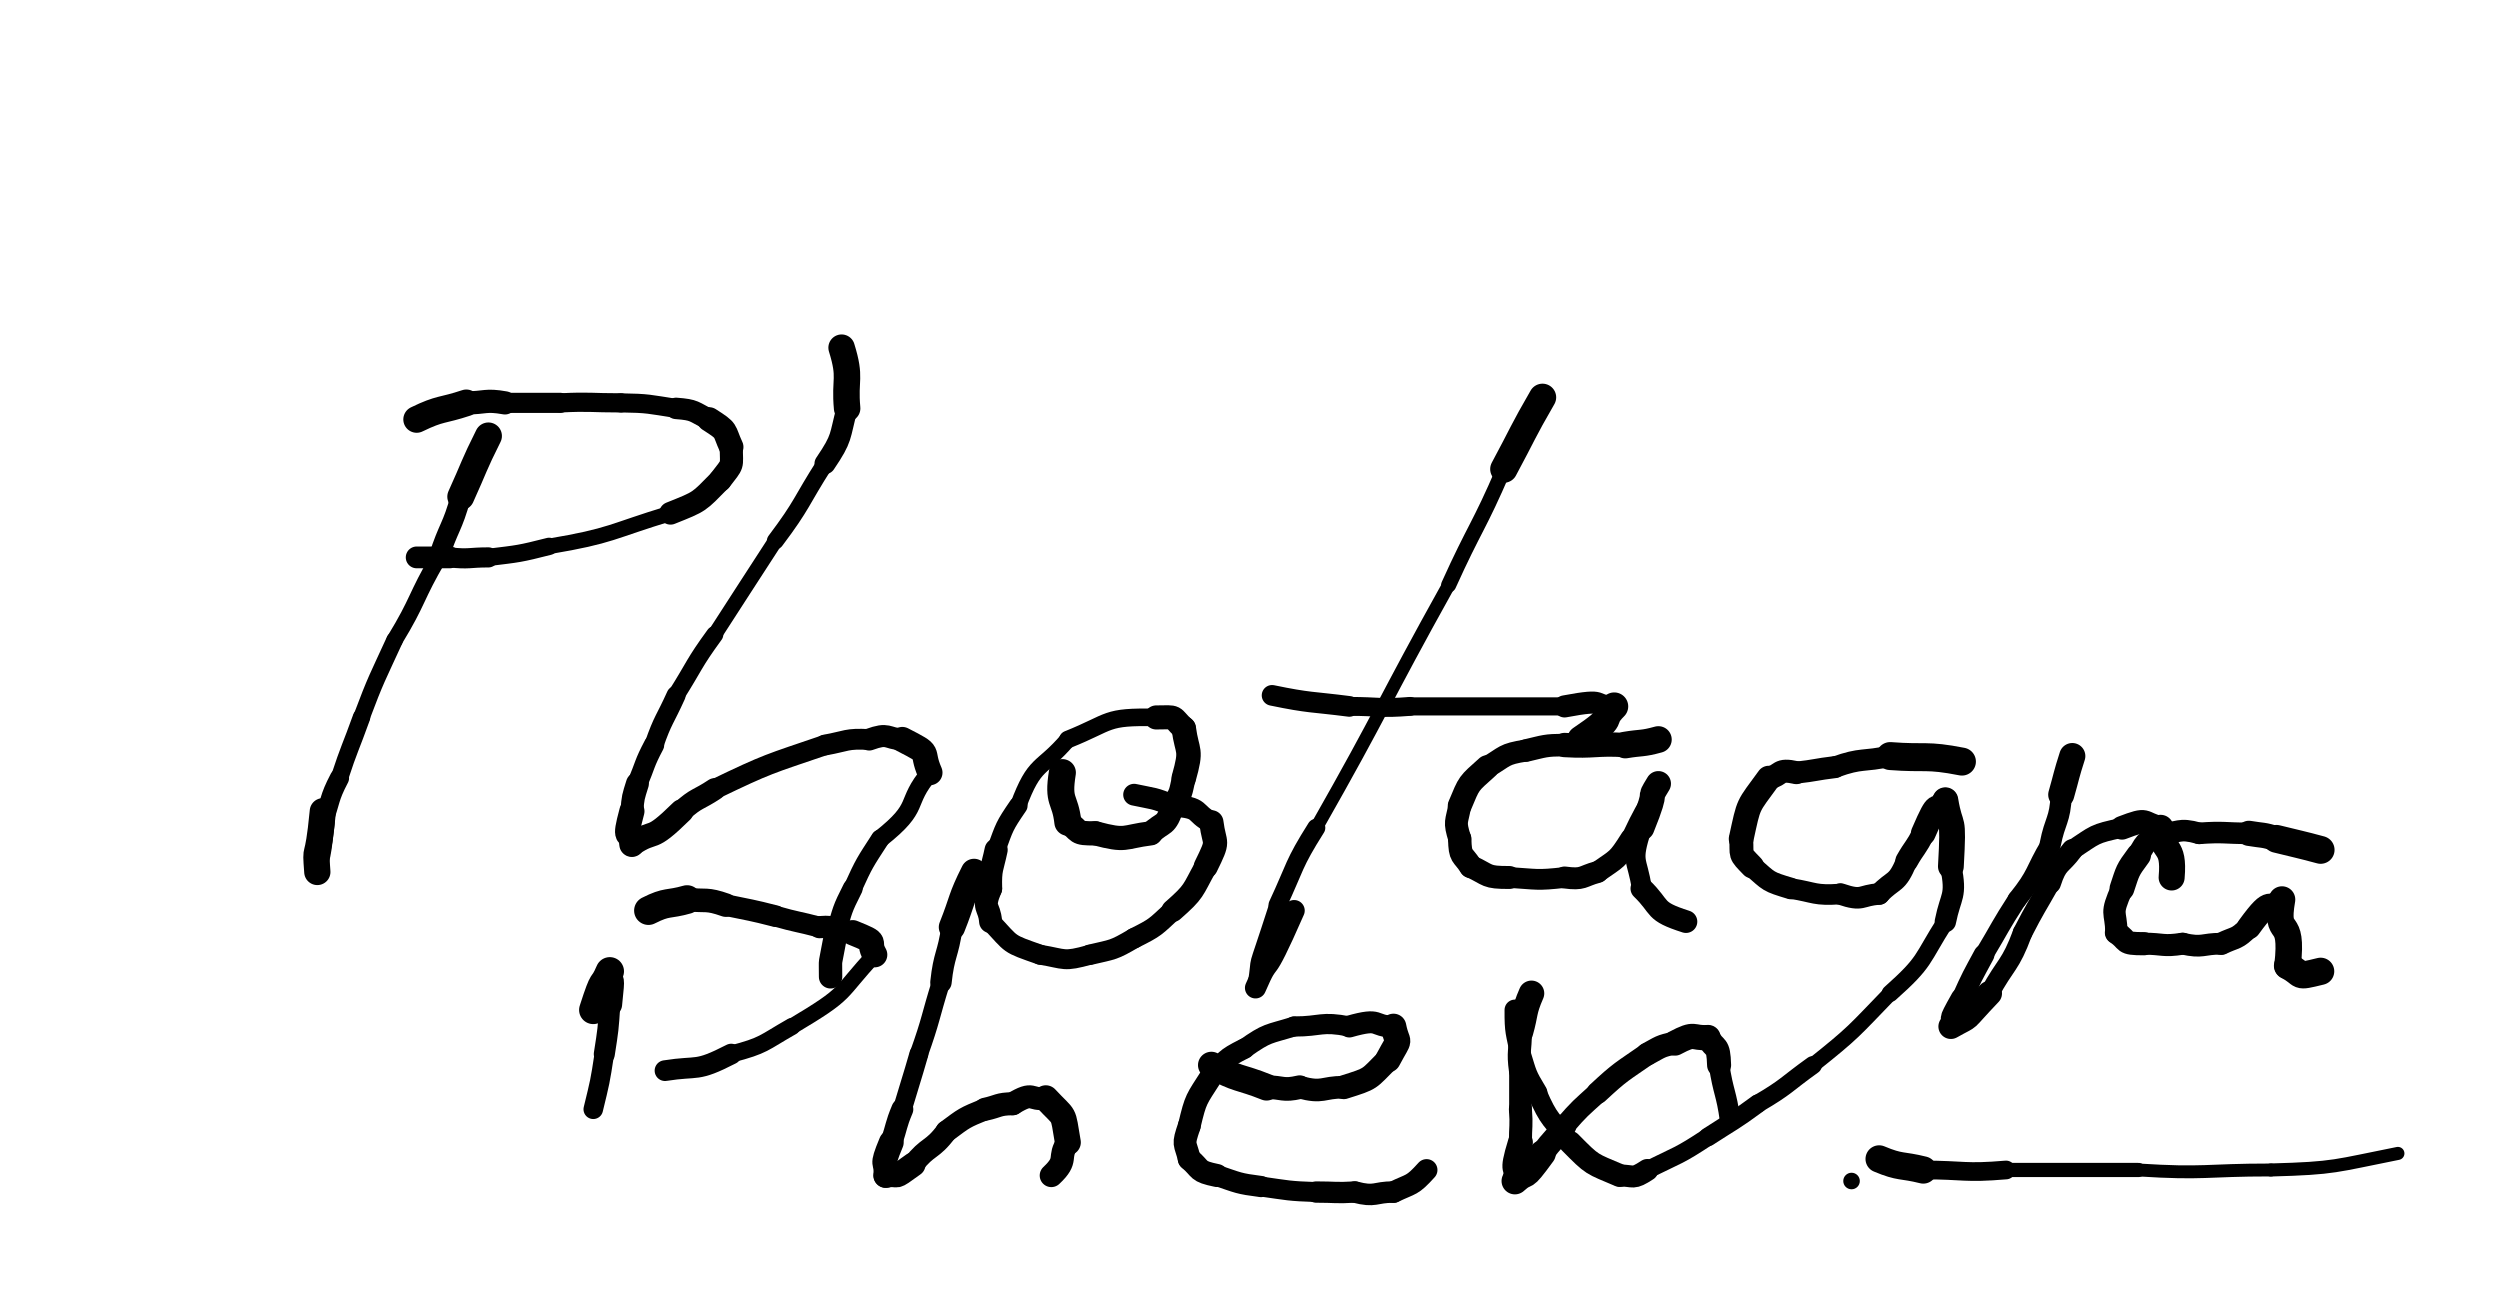 <svg xmlns="http://www.w3.org/2000/svg" xmlns:xlink="http://www.w3.org/1999/xlink" viewBox="0 0 453 236" width="453" height="236"><path d="M 88.500,79.000 C 85.786,84.413 86.000,84.500 83.500,90.000" stroke-width="4.898" stroke="black" fill="none" stroke-linecap="round"></path><path d="M 83.500,90.000 C 81.947,95.699 81.286,95.413 79.500,101.000" stroke-width="3.685" stroke="black" fill="none" stroke-linecap="round"></path><path d="M 79.500,101.000 C 75.192,108.352 75.947,108.699 71.500,116.000" stroke-width="2.958" stroke="black" fill="none" stroke-linecap="round"></path><path d="M 71.500,116.000 C 68.327,122.932 68.192,122.852 65.500,130.000" stroke-width="3.020" stroke="black" fill="none" stroke-linecap="round"></path><path d="M 65.500,130.000 C 63.523,135.509 63.327,135.432 61.500,141.000" stroke-width="3.176" stroke="black" fill="none" stroke-linecap="round"></path><path d="M 61.500,141.000 C 59.471,144.873 60.023,145.009 58.500,149.000" stroke-width="3.504" stroke="black" fill="none" stroke-linecap="round"></path><path d="M 58.500,149.000 C 57.500,158.450 57.471,153.373 57.500,158.000" stroke-width="4.323" stroke="black" fill="none" stroke-linecap="round"></path><path d="M 57.500,158.000 C 57.079,152.279 57.500,157.450 58.500,147.000" stroke-width="4.757" stroke="black" fill="none" stroke-linecap="round"></path><path d="M 75.500,76.000 C 79.897,73.863 80.000,74.500 84.500,73.000" stroke-width="4.841" stroke="black" fill="none" stroke-linecap="round"></path><path d="M 84.500,73.000 C 88.000,73.000 87.897,72.363 91.500,73.000" stroke-width="4.208" stroke="black" fill="none" stroke-linecap="round"></path><path d="M 91.500,73.000 C 96.500,73.000 96.500,73.000 101.500,73.000" stroke-width="3.656" stroke="black" fill="none" stroke-linecap="round"></path><path d="M 101.500,73.000 C 107.013,72.739 107.000,73.000 112.500,73.000" stroke-width="3.484" stroke="black" fill="none" stroke-linecap="round"></path><path d="M 112.500,73.000 C 117.590,73.079 117.513,73.239 122.500,74.000" stroke-width="3.464" stroke="black" fill="none" stroke-linecap="round"></path><path d="M 122.500,74.000 C 126.015,74.261 125.590,74.579 128.500,76.000" stroke-width="3.886" stroke="black" fill="none" stroke-linecap="round"></path><path d="M 128.500,76.000 C 131.997,78.233 131.015,77.761 132.500,81.000" stroke-width="4.429" stroke="black" fill="none" stroke-linecap="round"></path><path d="M 132.500,81.000 C 132.529,84.786 132.997,83.733 130.500,87.000" stroke-width="4.193" stroke="black" fill="none" stroke-linecap="round"></path><path d="M 130.500,87.000 C 126.487,91.070 127.029,90.786 121.500,93.000" stroke-width="4.125" stroke="black" fill="none" stroke-linecap="round"></path><path d="M 121.500,93.000 C 110.572,96.316 110.987,97.070 99.500,99.000" stroke-width="2.818" stroke="black" fill="none" stroke-linecap="round"></path><path d="M 99.500,99.000 C 94.035,100.385 94.072,100.316 88.500,101.000" stroke-width="3.146" stroke="black" fill="none" stroke-linecap="round"></path><path d="M 88.500,101.000 C 85.000,101.000 85.035,101.385 81.500,101.000" stroke-width="3.646" stroke="black" fill="none" stroke-linecap="round"></path><path d="M 81.500,101.000 C 78.500,101.000 78.500,101.000 75.500,101.000" stroke-width="3.947" stroke="black" fill="none" stroke-linecap="round"></path><path d="M 152.500,63.000 C 154.259,68.684 153.000,68.500 153.500,74.000" stroke-width="4.800" stroke="black" fill="none" stroke-linecap="round"></path><path d="M 153.500,74.000 C 152.054,79.285 152.759,79.184 149.500,84.000" stroke-width="3.826" stroke="black" fill="none" stroke-linecap="round"></path><path d="M 149.500,84.000 C 145.011,91.007 145.554,91.285 140.500,98.000" stroke-width="3.080" stroke="black" fill="none" stroke-linecap="round"></path><path d="M 140.500,98.000 C 134.975,106.484 135.011,106.507 129.500,115.000" stroke-width="2.702" stroke="black" fill="none" stroke-linecap="round"></path><path d="M 129.500,115.000 C 125.633,120.303 125.975,120.484 122.500,126.000" stroke-width="3.117" stroke="black" fill="none" stroke-linecap="round"></path><path d="M 122.500,126.000 C 120.474,130.489 120.133,130.303 118.500,135.000" stroke-width="3.463" stroke="black" fill="none" stroke-linecap="round"></path><path d="M 118.500,135.000 C 116.698,138.406 116.974,138.489 115.500,142.000" stroke-width="3.699" stroke="black" fill="none" stroke-linecap="round"></path><path d="M 115.500,142.000 C 114.730,144.473 114.698,144.406 114.500,147.000" stroke-width="4.153" stroke="black" fill="none" stroke-linecap="round"></path><path d="M 114.500,147.000 C 112.894,153.000 114.230,149.973 114.500,153.000" stroke-width="4.560" stroke="black" fill="none" stroke-linecap="round"></path><path d="M 114.500,153.000 C 119.000,150.000 117.394,153.000 123.500,147.000" stroke-width="4.351" stroke="black" fill="none" stroke-linecap="round"></path><path d="M 123.500,147.000 C 126.240,144.505 126.500,145.000 129.500,143.000" stroke-width="4.008" stroke="black" fill="none" stroke-linecap="round"></path><path d="M 129.500,143.000 C 139.313,138.274 139.240,138.505 149.500,135.000" stroke-width="3.680" stroke="black" fill="none" stroke-linecap="round"></path><path d="M 149.500,135.000 C 153.487,134.287 153.313,133.774 157.500,134.000" stroke-width="3.774" stroke="black" fill="none" stroke-linecap="round"></path><path d="M 157.500,134.000 C 161.110,132.697 160.487,133.787 163.500,134.000" stroke-width="3.990" stroke="black" fill="none" stroke-linecap="round"></path><path d="M 163.500,134.000 C 169.185,136.918 166.610,135.697 168.500,140.000" stroke-width="4.565" stroke="black" fill="none" stroke-linecap="round"></path><path d="M 168.500,140.000 C 163.651,145.774 167.185,145.918 159.500,152.000" stroke-width="3.259" stroke="black" fill="none" stroke-linecap="round"></path><path d="M 159.500,152.000 C 156.686,156.355 156.651,156.274 154.500,161.000" stroke-width="3.372" stroke="black" fill="none" stroke-linecap="round"></path><path d="M 154.500,161.000 C 152.529,164.884 152.686,164.855 151.500,169.000" stroke-width="3.624" stroke="black" fill="none" stroke-linecap="round"></path><path d="M 151.500,169.000 C 150.200,176.101 150.529,172.884 150.500,177.000" stroke-width="4.239" stroke="black" fill="none" stroke-linecap="round"></path><path d="M 192.500,140.000 C 191.619,145.551 193.000,144.500 193.500,149.000" stroke-width="4.902" stroke="black" fill="none" stroke-linecap="round"></path><path d="M 193.500,149.000 C 195.875,150.650 194.619,151.051 198.500,151.000" stroke-width="4.395" stroke="black" fill="none" stroke-linecap="round"></path><path d="M 198.500,151.000 C 204.233,152.524 203.375,151.650 208.500,151.000" stroke-width="4.381" stroke="black" fill="none" stroke-linecap="round"></path><path d="M 208.500,151.000 C 210.870,148.716 211.233,150.024 212.500,146.000" stroke-width="4.216" stroke="black" fill="none" stroke-linecap="round"></path><path d="M 212.500,146.000 C 214.126,143.620 213.870,143.716 214.500,141.000" stroke-width="4.295" stroke="black" fill="none" stroke-linecap="round"></path><path d="M 214.500,141.000 C 216.064,135.441 215.126,136.620 214.500,132.000" stroke-width="4.436" stroke="black" fill="none" stroke-linecap="round"></path><path d="M 214.500,132.000 C 212.085,129.754 213.564,129.941 209.500,130.000" stroke-width="4.361" stroke="black" fill="none" stroke-linecap="round"></path><path d="M 209.500,130.000 C 200.046,129.810 201.585,130.754 193.500,134.000" stroke-width="3.185" stroke="black" fill="none" stroke-linecap="round"></path><path d="M 193.500,134.000 C 188.572,139.735 187.546,137.810 184.500,146.000" stroke-width="2.982" stroke="black" fill="none" stroke-linecap="round"></path><path d="M 184.500,146.000 C 181.896,149.811 182.072,149.735 180.500,154.000" stroke-width="3.394" stroke="black" fill="none" stroke-linecap="round"></path><path d="M 180.500,154.000 C 179.770,157.484 179.396,157.311 179.500,161.000" stroke-width="4.189" stroke="black" fill="none" stroke-linecap="round"></path><path d="M 179.500,161.000 C 177.894,164.859 179.270,163.984 179.500,167.000" stroke-width="4.167" stroke="black" fill="none" stroke-linecap="round"></path><path d="M 179.500,167.000 C 183.587,171.362 182.394,170.859 188.500,173.000" stroke-width="3.628" stroke="black" fill="none" stroke-linecap="round"></path><path d="M 188.500,173.000 C 193.140,173.769 192.587,174.362 197.500,173.000" stroke-width="3.608" stroke="black" fill="none" stroke-linecap="round"></path><path d="M 197.500,173.000 C 201.763,171.993 201.640,172.269 205.500,170.000" stroke-width="3.702" stroke="black" fill="none" stroke-linecap="round"></path><path d="M 205.500,170.000 C 209.494,168.006 209.263,167.993 212.500,165.000" stroke-width="3.725" stroke="black" fill="none" stroke-linecap="round"></path><path d="M 212.500,165.000 C 216.562,161.429 215.994,161.506 218.500,157.000" stroke-width="4.120" stroke="black" fill="none" stroke-linecap="round"></path><path d="M 218.500,157.000 C 221.043,151.828 220.062,153.429 219.500,149.000" stroke-width="4.393" stroke="black" fill="none" stroke-linecap="round"></path><path d="M 219.500,149.000 C 216.079,147.278 218.043,146.328 212.500,146.000" stroke-width="3.969" stroke="black" fill="none" stroke-linecap="round"></path><path d="M 212.500,146.000 C 209.069,144.510 209.079,144.778 205.500,144.000" stroke-width="3.947" stroke="black" fill="none" stroke-linecap="round"></path><path d="M 279.500,72.000 C 275.801,78.399 276.000,78.500 272.500,85.000" stroke-width="4.959" stroke="black" fill="none" stroke-linecap="round"></path><path d="M 272.500,85.000 C 267.889,95.698 267.301,95.399 262.500,106.000" stroke-width="2.733" stroke="black" fill="none" stroke-linecap="round"></path><path d="M 262.500,106.000 C 250.311,127.901 250.889,128.198 238.500,150.000" stroke-width="2.394" stroke="black" fill="none" stroke-linecap="round"></path><path d="M 238.500,150.000 C 234.261,156.720 234.811,156.901 231.500,164.000" stroke-width="3.291" stroke="black" fill="none" stroke-linecap="round"></path><path d="M 231.500,164.000 C 226.753,178.751 228.761,171.220 227.500,179.000" stroke-width="3.037" stroke="black" fill="none" stroke-linecap="round"></path><path d="M 227.500,179.000 C 230.623,171.785 228.253,179.251 234.500,165.000" stroke-width="3.836" stroke="black" fill="none" stroke-linecap="round"></path><path d="M 286.500,134.000 C 293.228,129.456 289.500,131.000 292.500,128.000" stroke-width="5.068" stroke="black" fill="none" stroke-linecap="round"></path><path d="M 292.500,128.000 C 288.000,128.000 291.728,126.456 283.500,128.000" stroke-width="4.008" stroke="black" fill="none" stroke-linecap="round"></path><path d="M 283.500,128.000 C 269.500,128.000 269.500,128.000 255.500,128.000" stroke-width="3.280" stroke="black" fill="none" stroke-linecap="round"></path><path d="M 255.500,128.000 C 249.969,128.438 250.000,128.000 244.500,128.000" stroke-width="3.425" stroke="black" fill="none" stroke-linecap="round"></path><path d="M 244.500,128.000 C 237.482,127.102 237.469,127.438 230.500,126.000" stroke-width="3.745" stroke="black" fill="none" stroke-linecap="round"></path><path d="M 300.500,134.000 C 297.527,134.822 297.500,134.500 294.500,135.000" stroke-width="4.833" stroke="black" fill="none" stroke-linecap="round"></path><path d="M 294.500,135.000 C 288.978,134.696 289.027,135.322 283.500,135.000" stroke-width="4.410" stroke="black" fill="none" stroke-linecap="round"></path><path d="M 283.500,135.000 C 279.870,135.037 279.978,135.196 276.500,136.000" stroke-width="4.094" stroke="black" fill="none" stroke-linecap="round"></path><path d="M 276.500,136.000 C 272.318,136.652 272.870,137.037 269.500,139.000" stroke-width="3.994" stroke="black" fill="none" stroke-linecap="round"></path><path d="M 269.500,139.000 C 265.973,142.171 266.318,141.652 264.500,146.000" stroke-width="4.328" stroke="black" fill="none" stroke-linecap="round"></path><path d="M 264.500,146.000 C 263.973,149.101 263.473,148.671 264.500,152.000" stroke-width="4.159" stroke="black" fill="none" stroke-linecap="round"></path><path d="M 264.500,152.000 C 264.587,155.512 264.973,154.601 266.500,157.000" stroke-width="4.237" stroke="black" fill="none" stroke-linecap="round"></path><path d="M 266.500,157.000 C 269.919,158.579 269.087,159.012 273.500,159.000" stroke-width="4.157" stroke="black" fill="none" stroke-linecap="round"></path><path d="M 273.500,159.000 C 278.526,159.311 278.419,159.579 283.500,159.000" stroke-width="3.763" stroke="black" fill="none" stroke-linecap="round"></path><path d="M 283.500,159.000 C 286.995,159.461 286.526,158.811 289.500,158.000" stroke-width="3.976" stroke="black" fill="none" stroke-linecap="round"></path><path d="M 289.500,158.000 C 293.127,155.452 292.995,155.961 295.500,152.000" stroke-width="3.868" stroke="black" fill="none" stroke-linecap="round"></path><path d="M 295.500,152.000 C 299.933,142.567 298.627,147.452 300.500,142.000" stroke-width="3.580" stroke="black" fill="none" stroke-linecap="round"></path><path d="M 300.500,142.000 C 298.156,145.847 300.933,141.567 297.500,150.000" stroke-width="4.562" stroke="black" fill="none" stroke-linecap="round"></path><path d="M 297.500,150.000 C 295.405,156.548 296.656,155.347 297.500,161.000" stroke-width="3.626" stroke="black" fill="none" stroke-linecap="round"></path><path d="M 297.500,161.000 C 301.186,164.573 299.405,165.048 305.500,167.000" stroke-width="4.102" stroke="black" fill="none" stroke-linecap="round"></path><path d="M 355.500,138.000 C 348.953,136.719 349.000,137.500 342.500,137.000" stroke-width="5.068" stroke="black" fill="none" stroke-linecap="round"></path><path d="M 342.500,137.000 C 337.520,138.114 337.453,137.219 332.500,139.000" stroke-width="3.872" stroke="black" fill="none" stroke-linecap="round"></path><path d="M 332.500,139.000 C 328.986,139.419 329.020,139.614 325.500,140.000" stroke-width="3.987" stroke="black" fill="none" stroke-linecap="round"></path><path d="M 325.500,140.000 C 321.984,139.219 322.986,140.419 320.500,141.000" stroke-width="4.178" stroke="black" fill="none" stroke-linecap="round"></path><path d="M 320.500,141.000 C 316.538,146.466 316.984,145.219 315.500,152.000" stroke-width="4.492" stroke="black" fill="none" stroke-linecap="round"></path><path d="M 315.500,152.000 C 315.698,155.198 315.038,154.466 317.500,157.000" stroke-width="4.335" stroke="black" fill="none" stroke-linecap="round"></path><path d="M 317.500,157.000 C 320.732,159.823 320.198,159.698 324.500,161.000" stroke-width="3.901" stroke="black" fill="none" stroke-linecap="round"></path><path d="M 324.500,161.000 C 328.988,161.718 328.732,162.323 333.500,162.000" stroke-width="3.736" stroke="black" fill="none" stroke-linecap="round"></path><path d="M 333.500,162.000 C 337.664,163.418 336.988,162.218 340.500,162.000" stroke-width="3.907" stroke="black" fill="none" stroke-linecap="round"></path><path d="M 340.500,162.000 C 343.210,159.149 343.664,160.418 345.500,156.000" stroke-width="3.870" stroke="black" fill="none" stroke-linecap="round"></path><path d="M 345.500,156.000 C 346.935,153.459 347.210,153.649 348.500,151.000" stroke-width="4.127" stroke="black" fill="none" stroke-linecap="round"></path><path d="M 348.500,151.000 C 351.564,143.876 350.435,147.959 352.500,145.000" stroke-width="4.489" stroke="black" fill="none" stroke-linecap="round"></path><path d="M 352.500,145.000 C 353.500,151.004 354.064,146.876 353.500,157.000" stroke-width="4.673" stroke="black" fill="none" stroke-linecap="round"></path><path d="M 353.500,157.000 C 354.590,162.631 353.500,162.004 352.500,167.000" stroke-width="3.874" stroke="black" fill="none" stroke-linecap="round"></path><path d="M 352.500,167.000 C 348.043,173.995 349.090,174.131 342.500,180.000" stroke-width="3.106" stroke="black" fill="none" stroke-linecap="round"></path><path d="M 342.500,180.000 C 335.822,186.898 336.043,186.995 328.500,193.000" stroke-width="2.771" stroke="black" fill="none" stroke-linecap="round"></path><path d="M 328.500,193.000 C 323.537,196.554 323.822,196.898 318.500,200.000" stroke-width="3.278" stroke="black" fill="none" stroke-linecap="round"></path><path d="M 318.500,200.000 C 314.133,203.220 314.037,203.054 309.500,206.000" stroke-width="3.388" stroke="black" fill="none" stroke-linecap="round"></path><path d="M 309.500,206.000 C 304.186,209.512 304.133,209.220 298.500,212.000" stroke-width="3.221" stroke="black" fill="none" stroke-linecap="round"></path><path d="M 298.500,212.000 C 295.743,213.801 296.186,213.012 293.500,213.000" stroke-width="3.984" stroke="black" fill="none" stroke-linecap="round"></path><path d="M 293.500,213.000 C 288.250,210.750 288.743,211.301 284.500,207.000" stroke-width="4.158" stroke="black" fill="none" stroke-linecap="round"></path><path d="M 284.500,207.000 C 281.141,202.695 280.750,203.250 278.500,198.000" stroke-width="3.562" stroke="black" fill="none" stroke-linecap="round"></path><path d="M 278.500,198.000 C 276.472,194.643 276.641,194.695 275.500,191.000" stroke-width="3.782" stroke="black" fill="none" stroke-linecap="round"></path><path d="M 275.500,191.000 C 274.723,187.017 274.472,187.143 274.500,183.000" stroke-width="3.753" stroke="black" fill="none" stroke-linecap="round"></path><path d="M 375.500,137.000 C 374.382,140.470 374.500,140.500 373.500,144.000" stroke-width="4.732" stroke="black" fill="none" stroke-linecap="round"></path><path d="M 373.500,144.000 C 373.266,148.806 372.382,148.470 371.500,153.000" stroke-width="3.853" stroke="black" fill="none" stroke-linecap="round"></path><path d="M 371.500,153.000 C 368.500,158.000 369.266,158.306 365.500,163.000" stroke-width="3.476" stroke="black" fill="none" stroke-linecap="round"></path><path d="M 365.500,163.000 C 362.330,167.907 362.500,168.000 359.500,173.000" stroke-width="3.432" stroke="black" fill="none" stroke-linecap="round"></path><path d="M 359.500,173.000 C 357.373,176.943 357.330,176.907 355.500,181.000" stroke-width="3.776" stroke="black" fill="none" stroke-linecap="round"></path><path d="M 355.500,181.000 C 352.578,186.184 354.373,183.443 353.500,186.000" stroke-width="4.110" stroke="black" fill="none" stroke-linecap="round"></path><path d="M 353.500,186.000 C 357.745,183.603 355.078,185.684 360.500,180.000" stroke-width="4.528" stroke="black" fill="none" stroke-linecap="round"></path><path d="M 360.500,180.000 C 363.481,174.489 364.245,175.103 366.500,169.000" stroke-width="3.541" stroke="black" fill="none" stroke-linecap="round"></path><path d="M 366.500,169.000 C 368.854,164.411 368.981,164.489 371.500,160.000" stroke-width="3.567" stroke="black" fill="none" stroke-linecap="round"></path><path d="M 371.500,160.000 C 372.753,156.113 373.354,156.911 375.500,154.000" stroke-width="3.910" stroke="black" fill="none" stroke-linecap="round"></path><path d="M 375.500,154.000 C 379.824,151.169 379.253,151.113 384.500,150.000" stroke-width="3.600" stroke="black" fill="none" stroke-linecap="round"></path><path d="M 384.500,150.000 C 389.558,148.058 387.824,149.169 391.500,150.000" stroke-width="4.284" stroke="black" fill="none" stroke-linecap="round"></path><path d="M 391.500,150.000 C 391.730,154.869 394.058,152.558 393.500,159.000" stroke-width="4.714" stroke="black" fill="none" stroke-linecap="round"></path><path d="M 420.500,154.000 C 416.516,152.927 416.500,153.000 412.500,152.000" stroke-width="5.043" stroke="black" fill="none" stroke-linecap="round"></path><path d="M 412.500,152.000 C 410.032,151.181 410.016,151.427 407.500,151.000" stroke-width="4.562" stroke="black" fill="none" stroke-linecap="round"></path><path d="M 407.500,151.000 C 403.000,151.000 403.032,150.681 398.500,151.000" stroke-width="3.905" stroke="black" fill="none" stroke-linecap="round"></path><path d="M 398.500,151.000 C 394.542,149.894 395.000,151.000 391.500,151.000" stroke-width="3.911" stroke="black" fill="none" stroke-linecap="round"></path><path d="M 391.500,151.000 C 389.101,152.713 389.042,151.894 387.500,155.000" stroke-width="4.079" stroke="black" fill="none" stroke-linecap="round"></path><path d="M 387.500,155.000 C 385.408,157.821 385.601,157.713 384.500,161.000" stroke-width="4.493" stroke="black" fill="none" stroke-linecap="round"></path><path d="M 384.500,161.000 C 382.301,166.002 383.408,164.821 383.500,169.000" stroke-width="4.049" stroke="black" fill="none" stroke-linecap="round"></path><path d="M 383.500,169.000 C 385.891,170.565 384.301,171.002 388.500,171.000" stroke-width="4.203" stroke="black" fill="none" stroke-linecap="round"></path><path d="M 388.500,171.000 C 392.000,171.000 391.891,171.565 395.500,171.000" stroke-width="3.996" stroke="black" fill="none" stroke-linecap="round"></path><path d="M 395.500,171.000 C 399.227,171.818 399.000,171.000 402.500,171.000" stroke-width="3.937" stroke="black" fill="none" stroke-linecap="round"></path><path d="M 402.500,171.000 C 405.149,169.710 405.227,170.318 407.500,168.000" stroke-width="4.065" stroke="black" fill="none" stroke-linecap="round"></path><path d="M 407.500,168.000 C 412.123,161.623 410.649,165.710 413.500,163.000" stroke-width="4.374" stroke="black" fill="none" stroke-linecap="round"></path><path d="M 413.500,163.000 C 412.175,170.681 415.623,165.123 414.500,175.000" stroke-width="4.811" stroke="black" fill="none" stroke-linecap="round"></path><path d="M 414.500,175.000 C 417.705,176.645 415.675,177.181 420.500,176.000" stroke-width="4.936" stroke="black" fill="none" stroke-linecap="round"></path><path d="M 107.500,183.000 C 109.661,176.280 109.000,179.500 110.500,176.000" stroke-width="5.136" stroke="black" fill="none" stroke-linecap="round"></path><path d="M 110.500,176.000 C 110.699,179.011 111.161,175.780 110.500,182.000" stroke-width="4.458" stroke="black" fill="none" stroke-linecap="round"></path><path d="M 110.500,182.000 C 110.205,186.532 110.199,186.511 109.500,191.000" stroke-width="3.814" stroke="black" fill="none" stroke-linecap="round"></path><path d="M 109.500,191.000 C 108.734,196.062 108.705,196.032 107.500,201.000" stroke-width="3.541" stroke="black" fill="none" stroke-linecap="round"></path><path d="M 117.500,165.000 C 120.949,163.254 121.000,164.000 124.500,163.000" stroke-width="5.198" stroke="black" fill="none" stroke-linecap="round"></path><path d="M 124.500,163.000 C 128.028,163.349 127.949,162.754 131.500,164.000" stroke-width="4.275" stroke="black" fill="none" stroke-linecap="round"></path><path d="M 131.500,164.000 C 136.013,164.944 136.028,164.849 140.500,166.000" stroke-width="3.921" stroke="black" fill="none" stroke-linecap="round"></path><path d="M 140.500,166.000 C 144.472,167.137 144.513,166.944 148.500,168.000" stroke-width="3.772" stroke="black" fill="none" stroke-linecap="round"></path><path d="M 148.500,168.000 C 151.909,167.705 151.472,168.637 154.500,169.000" stroke-width="4.024" stroke="black" fill="none" stroke-linecap="round"></path><path d="M 154.500,169.000 C 159.720,171.115 156.909,170.205 158.500,173.000" stroke-width="4.564" stroke="black" fill="none" stroke-linecap="round"></path><path d="M 158.500,173.000 C 151.581,180.406 154.220,179.615 143.500,186.000" stroke-width="2.902" stroke="black" fill="none" stroke-linecap="round"></path><path d="M 143.500,186.000 C 138.183,189.023 138.581,189.406 132.500,191.000" stroke-width="3.108" stroke="black" fill="none" stroke-linecap="round"></path><path d="M 132.500,191.000 C 125.989,194.343 126.683,193.023 120.500,194.000" stroke-width="3.756" stroke="black" fill="none" stroke-linecap="round"></path><path d="M 176.500,158.000 C 174.041,162.864 174.500,163.000 172.500,168.000" stroke-width="4.786" stroke="black" fill="none" stroke-linecap="round"></path><path d="M 172.500,168.000 C 171.785,173.072 171.041,172.864 170.500,178.000" stroke-width="3.881" stroke="black" fill="none" stroke-linecap="round"></path><path d="M 170.500,178.000 C 168.480,184.494 168.785,184.572 166.500,191.000" stroke-width="3.319" stroke="black" fill="none" stroke-linecap="round"></path><path d="M 166.500,191.000 C 165.057,196.018 164.980,195.994 163.500,201.000" stroke-width="3.433" stroke="black" fill="none" stroke-linecap="round"></path><path d="M 163.500,201.000 C 162.265,203.942 162.557,204.018 161.500,207.000" stroke-width="3.981" stroke="black" fill="none" stroke-linecap="round"></path><path d="M 161.500,207.000 C 159.439,211.939 160.765,209.942 160.500,213.000" stroke-width="4.503" stroke="black" fill="none" stroke-linecap="round"></path><path d="M 160.500,213.000 C 163.365,212.553 161.439,213.939 165.500,211.000" stroke-width="4.418" stroke="black" fill="none" stroke-linecap="round"></path><path d="M 165.500,211.000 C 168.167,207.564 168.865,208.553 171.500,205.000" stroke-width="3.930" stroke="black" fill="none" stroke-linecap="round"></path><path d="M 171.500,205.000 C 174.825,202.531 174.667,202.564 178.500,201.000" stroke-width="3.985" stroke="black" fill="none" stroke-linecap="round"></path><path d="M 178.500,201.000 C 180.992,200.456 180.825,200.031 183.500,200.000" stroke-width="4.177" stroke="black" fill="none" stroke-linecap="round"></path><path d="M 183.500,200.000 C 187.476,197.583 186.492,199.456 189.500,199.000" stroke-width="4.153" stroke="black" fill="none" stroke-linecap="round"></path><path d="M 189.500,199.000 C 193.214,203.000 192.476,201.083 193.500,207.000" stroke-width="4.694" stroke="black" fill="none" stroke-linecap="round"></path><path d="M 193.500,207.000 C 191.549,209.853 193.714,210.000 190.500,213.000" stroke-width="4.211" stroke="black" fill="none" stroke-linecap="round"></path><path d="M 219.500,193.000 C 224.362,195.716 224.500,195.000 229.500,197.000" stroke-width="4.847" stroke="black" fill="none" stroke-linecap="round"></path><path d="M 229.500,197.000 C 232.500,197.000 232.362,197.716 235.500,197.000" stroke-width="4.292" stroke="black" fill="none" stroke-linecap="round"></path><path d="M 235.500,197.000 C 239.829,198.147 239.500,197.000 243.500,197.000" stroke-width="4.096" stroke="black" fill="none" stroke-linecap="round"></path><path d="M 243.500,197.000 C 248.764,195.344 247.829,195.647 251.500,192.000" stroke-width="4.325" stroke="black" fill="none" stroke-linecap="round"></path><path d="M 251.500,192.000 C 254.012,187.296 253.264,189.844 252.500,186.000" stroke-width="4.642" stroke="black" fill="none" stroke-linecap="round"></path><path d="M 252.500,186.000 C 248.500,186.000 250.512,184.296 244.500,186.000" stroke-width="3.979" stroke="black" fill="none" stroke-linecap="round"></path><path d="M 244.500,186.000 C 239.286,184.992 239.500,186.000 234.500,186.000" stroke-width="3.663" stroke="black" fill="none" stroke-linecap="round"></path><path d="M 234.500,186.000 C 229.683,187.490 229.786,186.992 225.500,190.000" stroke-width="3.591" stroke="black" fill="none" stroke-linecap="round"></path><path d="M 225.500,190.000 C 221.711,191.904 222.183,191.990 219.500,195.000" stroke-width="3.721" stroke="black" fill="none" stroke-linecap="round"></path><path d="M 219.500,195.000 C 216.743,199.339 216.711,198.904 215.500,204.000" stroke-width="4.109" stroke="black" fill="none" stroke-linecap="round"></path><path d="M 215.500,204.000 C 214.232,207.718 214.743,206.839 215.500,210.000" stroke-width="4.143" stroke="black" fill="none" stroke-linecap="round"></path><path d="M 215.500,210.000 C 217.808,211.964 216.732,212.218 220.500,213.000" stroke-width="4.175" stroke="black" fill="none" stroke-linecap="round"></path><path d="M 220.500,213.000 C 224.444,214.324 224.308,214.464 228.500,215.000" stroke-width="3.840" stroke="black" fill="none" stroke-linecap="round"></path><path d="M 228.500,215.000 C 233.490,215.705 233.444,215.824 238.500,216.000" stroke-width="3.621" stroke="black" fill="none" stroke-linecap="round"></path><path d="M 238.500,216.000 C 242.000,216.000 241.990,216.205 245.500,216.000" stroke-width="3.868" stroke="black" fill="none" stroke-linecap="round"></path><path d="M 245.500,216.000 C 249.298,216.985 249.000,216.000 252.500,216.000" stroke-width="3.899" stroke="black" fill="none" stroke-linecap="round"></path><path d="M 252.500,216.000 C 255.852,214.384 255.798,214.985 258.500,212.000" stroke-width="3.934" stroke="black" fill="none" stroke-linecap="round"></path><path d="M 277.500,180.000 C 276.010,183.431 276.500,183.500 275.500,187.000" stroke-width="4.640" stroke="black" fill="none" stroke-linecap="round"></path><path d="M 275.500,187.000 C 275.500,190.500 275.010,190.431 275.500,194.000" stroke-width="4.161" stroke="black" fill="none" stroke-linecap="round"></path><path d="M 275.500,194.000 C 275.500,197.500 275.500,197.500 275.500,201.000" stroke-width="4.083" stroke="black" fill="none" stroke-linecap="round"></path><path d="M 275.500,201.000 C 275.730,204.016 275.500,204.000 275.500,207.000" stroke-width="4.177" stroke="black" fill="none" stroke-linecap="round"></path><path d="M 275.500,207.000 C 273.500,213.500 275.230,210.516 274.500,214.000" stroke-width="4.517" stroke="black" fill="none" stroke-linecap="round"></path><path d="M 274.500,214.000 C 277.138,211.624 275.500,214.500 279.500,209.000" stroke-width="4.841" stroke="black" fill="none" stroke-linecap="round"></path><path d="M 279.500,209.000 C 281.350,206.365 281.638,206.624 283.500,204.000" stroke-width="4.286" stroke="black" fill="none" stroke-linecap="round"></path><path d="M 283.500,204.000 C 286.300,200.773 286.350,200.865 289.500,198.000" stroke-width="3.840" stroke="black" fill="none" stroke-linecap="round"></path><path d="M 289.500,198.000 C 293.746,194.056 293.800,194.273 298.500,191.000" stroke-width="4.050" stroke="black" fill="none" stroke-linecap="round"></path><path d="M 298.500,191.000 C 300.917,189.704 300.746,189.556 303.500,189.000" stroke-width="4.160" stroke="black" fill="none" stroke-linecap="round"></path><path d="M 303.500,189.000 C 307.378,186.939 306.417,188.204 309.500,188.000" stroke-width="4.570" stroke="black" fill="none" stroke-linecap="round"></path><path d="M 309.500,188.000 C 310.809,190.408 311.378,188.939 311.500,193.000" stroke-width="4.357" stroke="black" fill="none" stroke-linecap="round"></path><path d="M 311.500,193.000 C 312.266,198.062 312.809,197.908 313.500,203.000" stroke-width="3.732" stroke="black" fill="none" stroke-linecap="round"></path><circle r="1.5" cx="335.5" cy="214" fill="black"></circle><path d="M 340.500,210.000 C 344.421,211.645 344.500,211.000 348.500,212.000" stroke-width="4.945" stroke="black" fill="none" stroke-linecap="round"></path><path d="M 348.500,212.000 C 356.000,212.000 355.921,212.645 363.500,212.000" stroke-width="3.391" stroke="black" fill="none" stroke-linecap="round"></path><path d="M 363.500,212.000 C 375.500,212.000 375.500,212.000 387.500,212.000" stroke-width="2.573" stroke="black" fill="none" stroke-linecap="round"></path><path d="M 387.500,212.000 C 399.550,212.763 399.500,212.000 411.500,212.000" stroke-width="2.338" stroke="black" fill="none" stroke-linecap="round"></path><path d="M 411.500,212.000 C 423.280,211.683 423.050,211.263 434.500,209.000" stroke-width="2.367" stroke="black" fill="none" stroke-linecap="round"></path></svg>